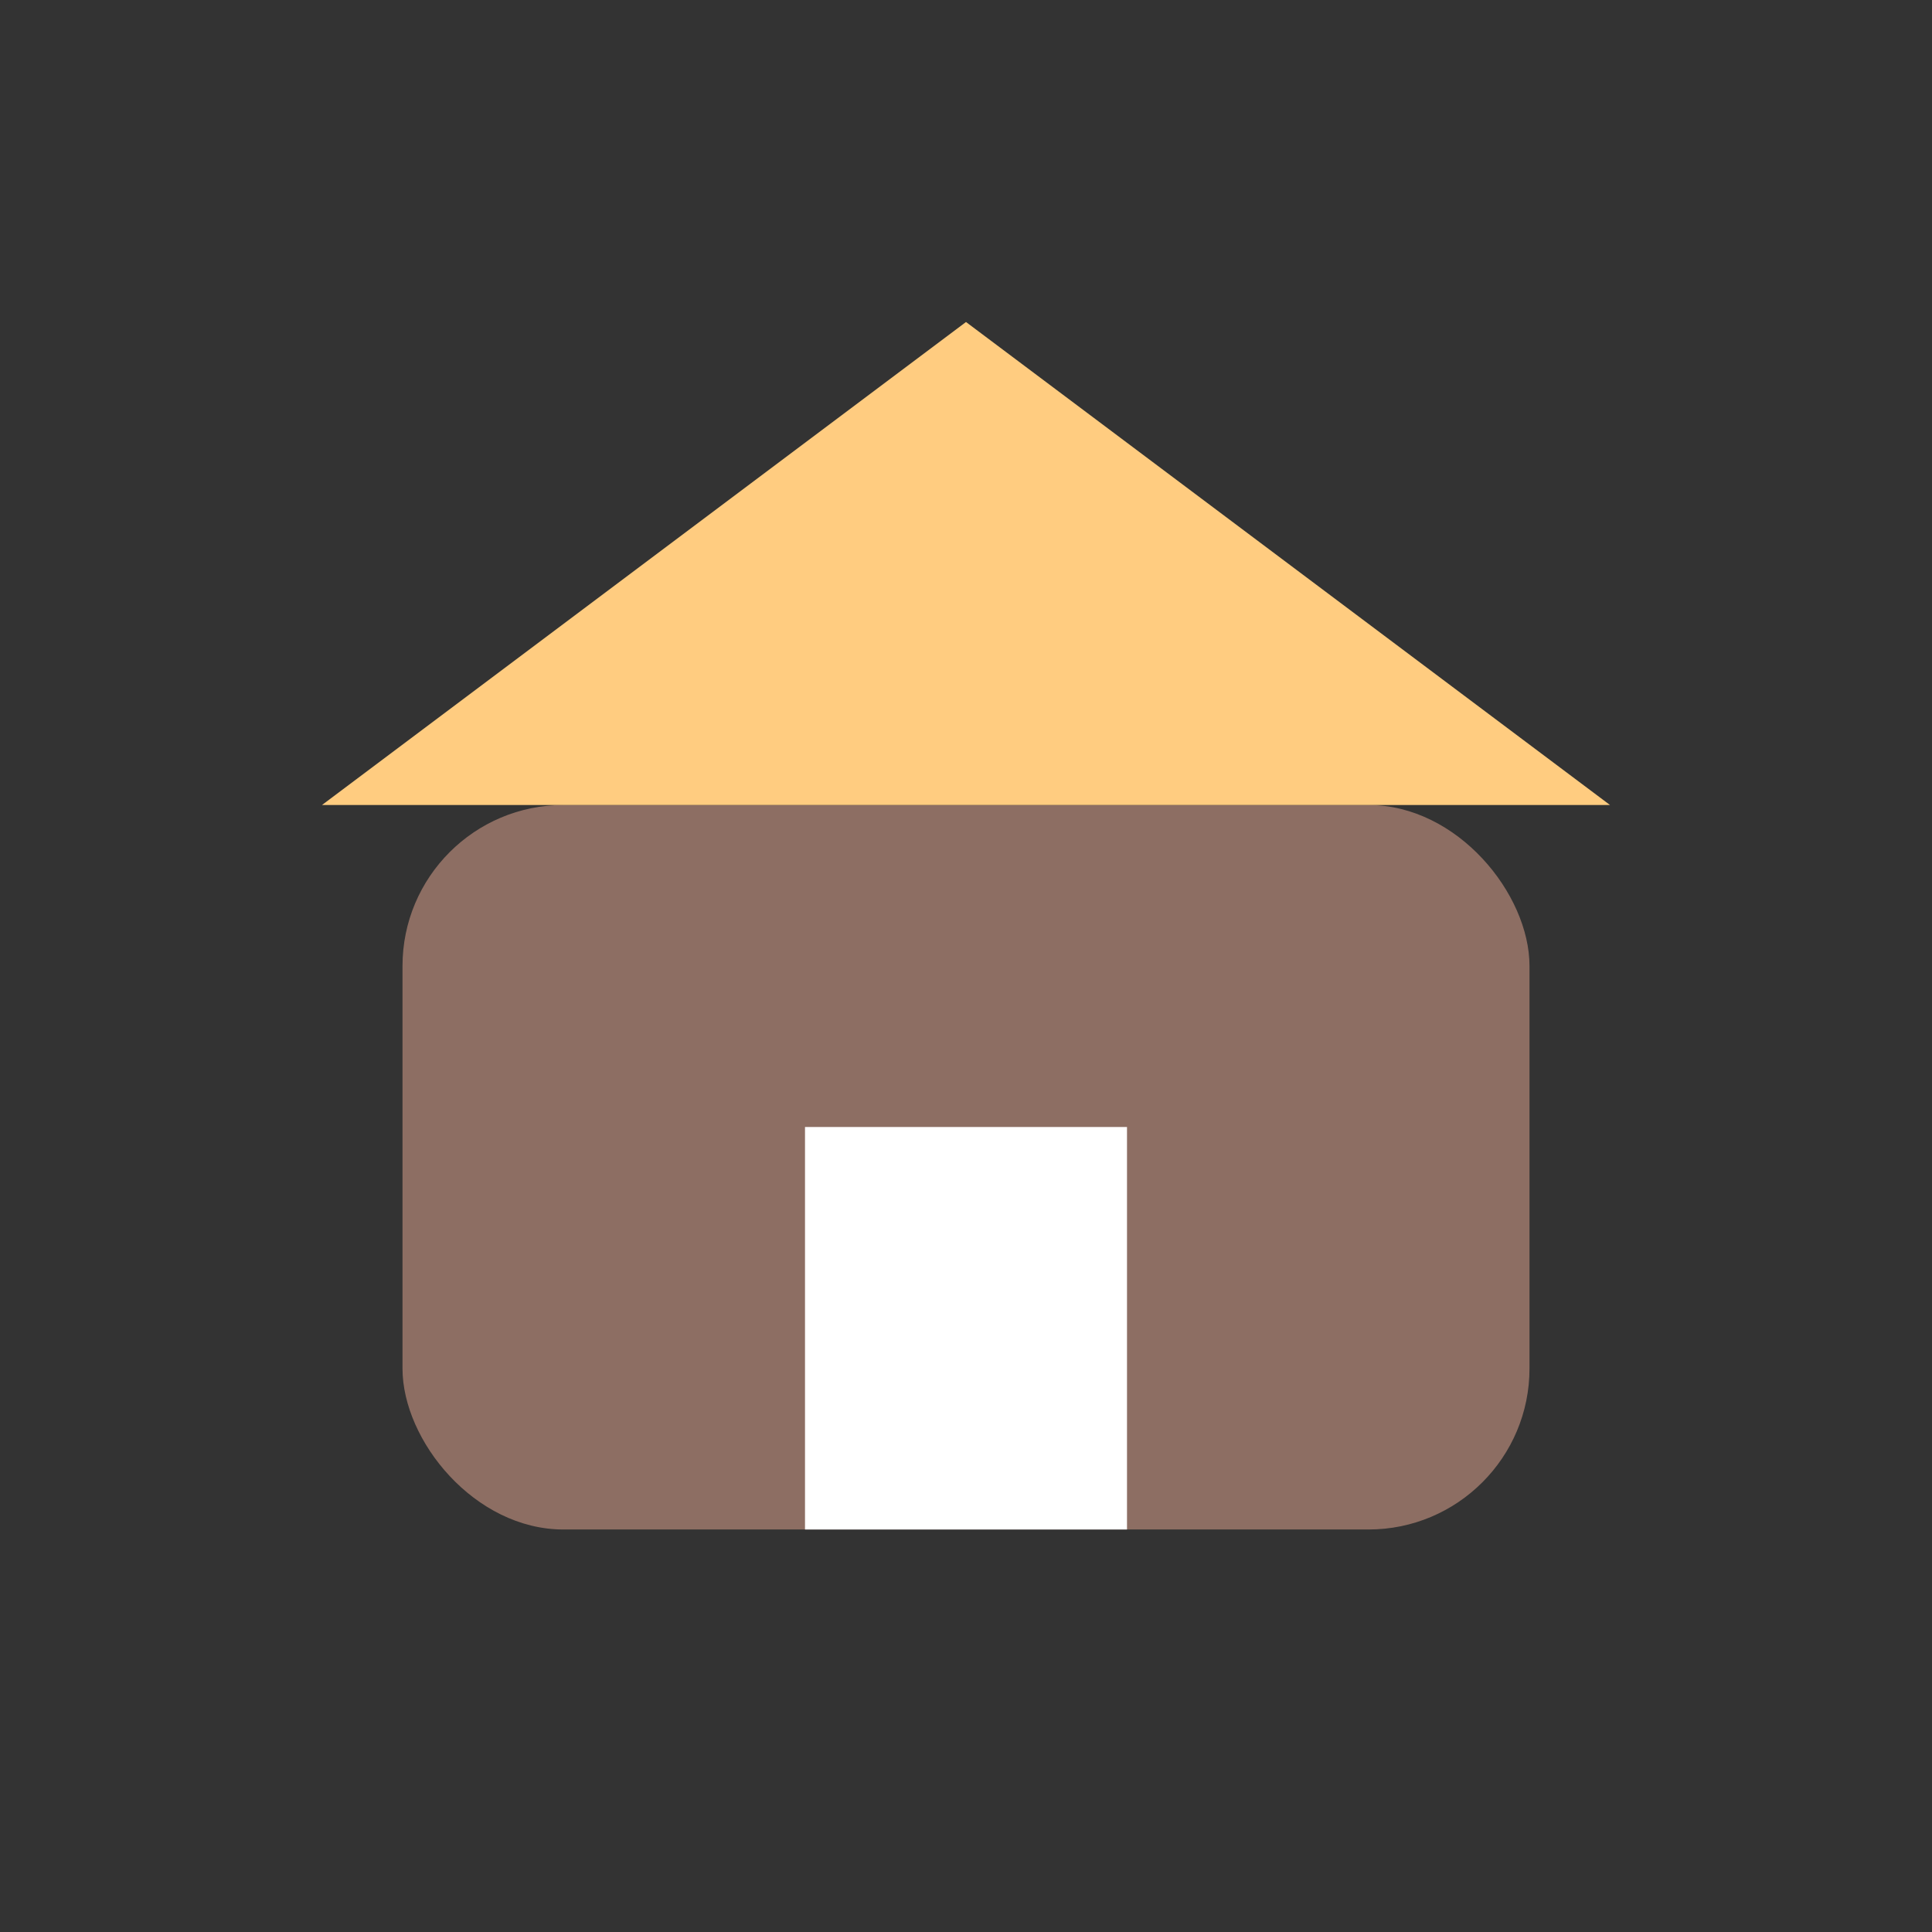 <svg width="48" height="48" viewBox="0 0 48 48" fill="none" xmlns="http://www.w3.org/2000/svg">
  <rect x="0" y="0" width="48" height="48" fill="#333333" stroke="none"/>
  <rect x="10" y="20" width="28" height="18" rx="4" fill="#8d6e63"/>
  <polygon points="24,8 8,20 40,20" fill="#ffcc80"/>
  <rect x="20" y="28" width="8" height="10" fill="#fff"/>
</svg> 